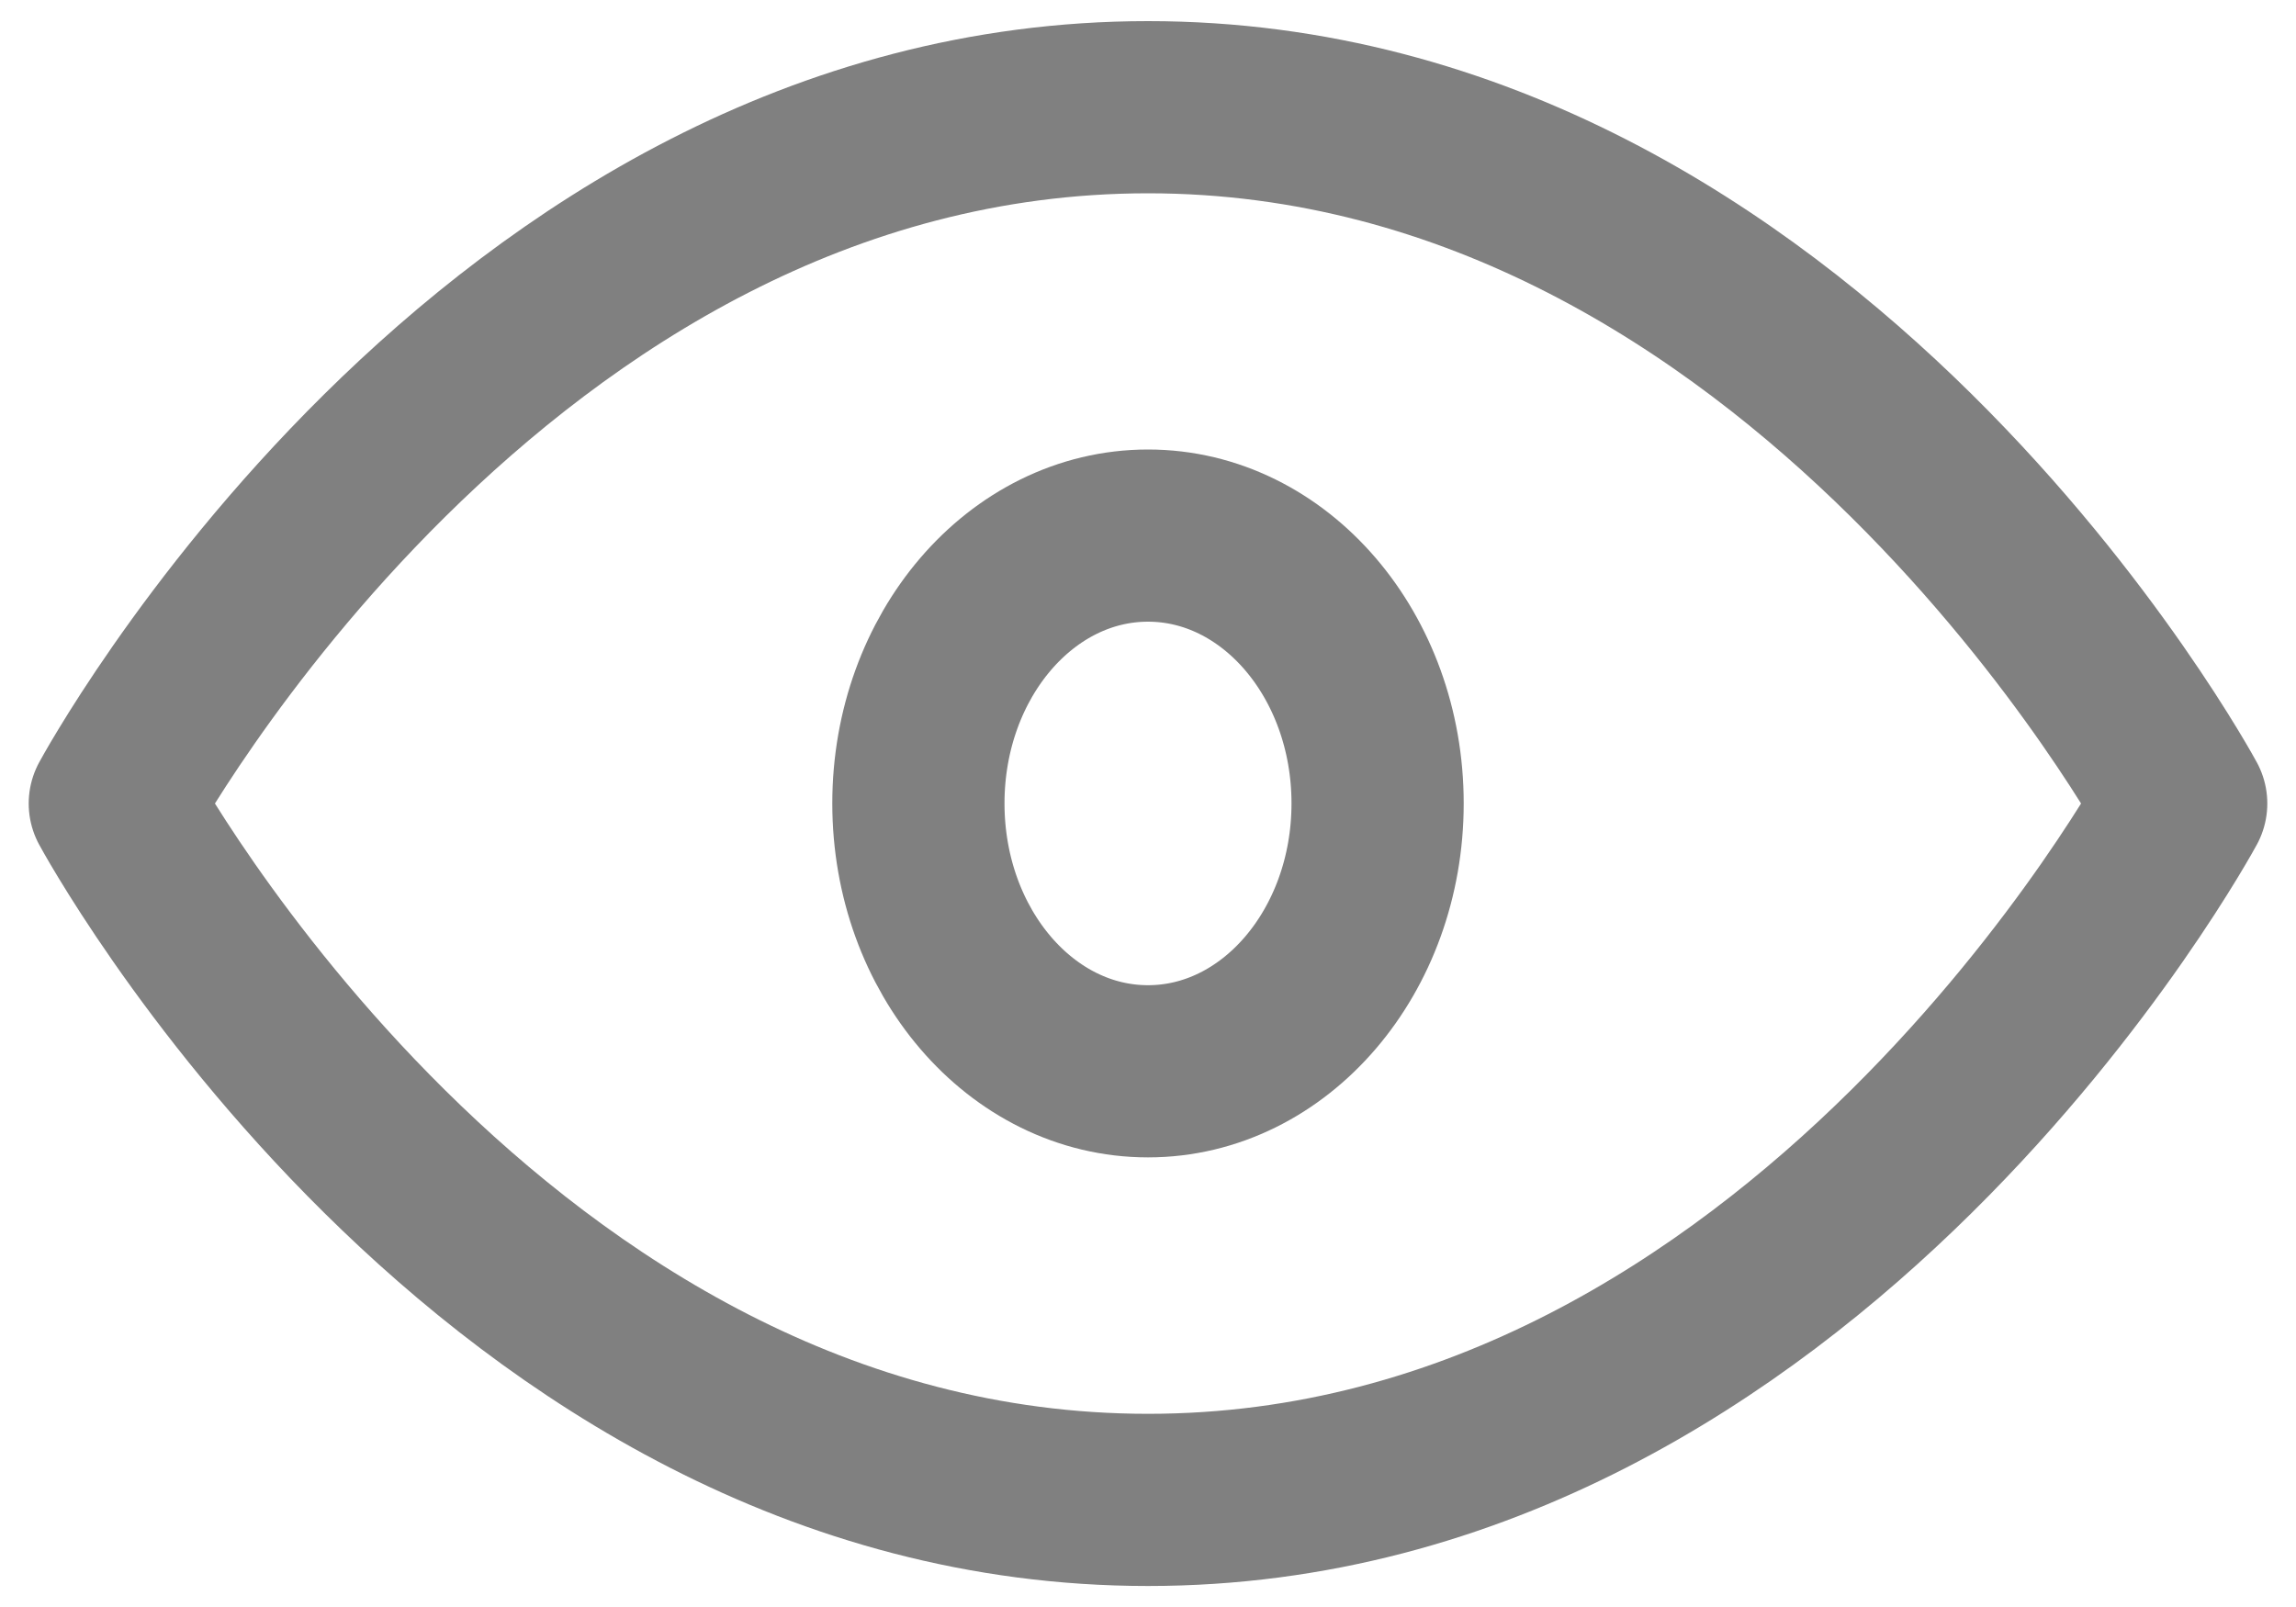 <svg width="20" height="14" viewBox="0 0 20 14" fill="none" xmlns="http://www.w3.org/2000/svg">
<path d="M1 7C1 7 4.273 0.934 10 0.934C15.727 0.934 19 7 19 7C19 7 15.727 13.067 10 13.067C4.273 13.067 1 7 1 7Z" stroke="#808080" stroke-width="1.5" stroke-linecap="round" stroke-linejoin="round"/>
<path d="M10 9.333C11.105 9.333 12 8.288 12 6.999C12 5.711 11.105 4.666 10 4.666C8.895 4.666 8 5.711 8 6.999C8 8.288 8.895 9.333 10 9.333Z" stroke="#808080" stroke-width="1.5" stroke-linecap="round" stroke-linejoin="round"/>
</svg>
